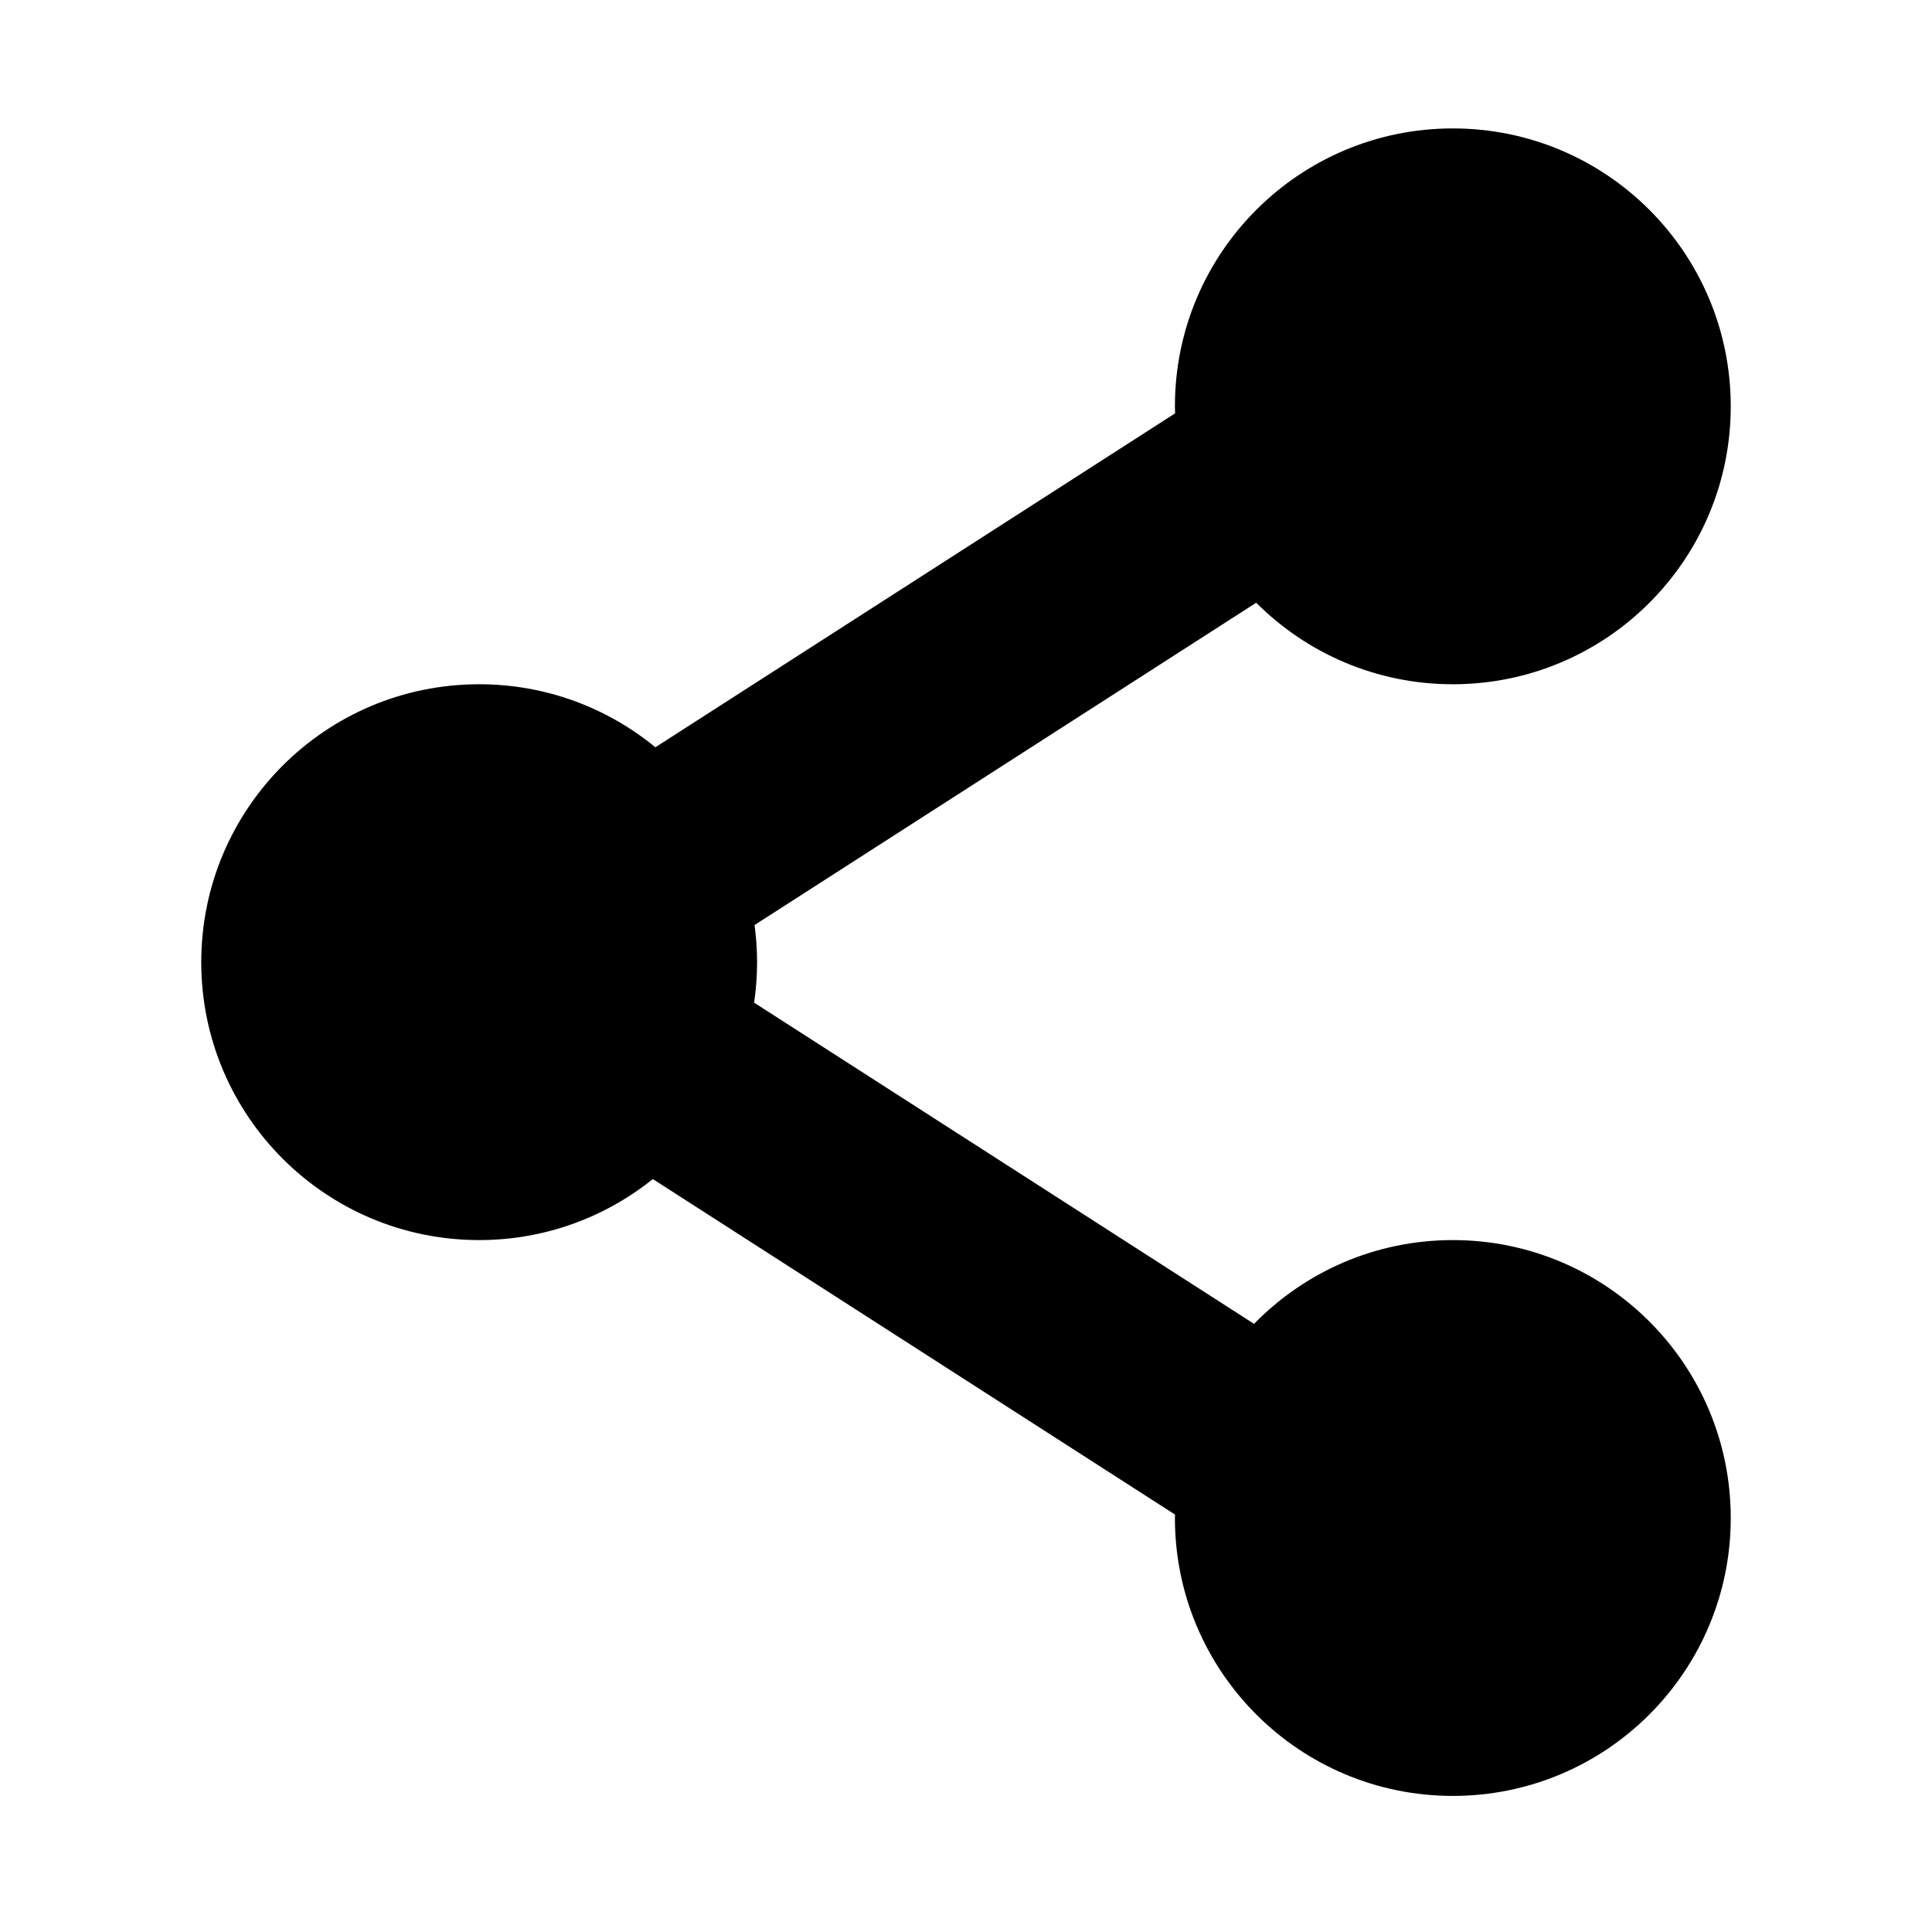 <?xml version="1.0" encoding="utf-8"?>
<!-- Generator: Adobe Illustrator 15.1.0, SVG Export Plug-In . SVG Version: 6.00 Build 0)  -->
<!DOCTYPE svg PUBLIC "-//W3C//DTD SVG 1.1//EN" "http://www.w3.org/Graphics/SVG/1.1/DTD/svg11.dtd">
<svg version="1.1" id="Layer_1" xmlns="http://www.w3.org/2000/svg" xmlns:xlink="http://www.w3.org/1999/xlink" x="0px" y="0px"
	 width="504px" height="504px" viewBox="0 0 504 504" enable-background="new 0 0 504 504" xml:space="preserve">
<path d="M306.5,106c0,0.614,0.031,1.222,0.046,1.832L170.97,194.94c-12.511-10.271-28.52-16.44-45.97-16.44
	c-40.041,0-72.5,32.459-72.5,72.5s32.459,72.5,72.5,72.5c17.147,0,32.893-5.966,45.306-15.918l136.217,87.521
	c-0.003,0.3-0.022,0.597-0.022,0.897c0,40.041,32.459,72.5,72.5,72.5s72.5-32.459,72.5-72.5s-32.459-72.5-72.5-72.5
	c-20.328,0-38.691,8.377-51.856,21.854l-130.418-83.794c0.503-3.448,0.774-6.973,0.774-10.561c0-3.285-0.239-6.513-0.663-9.683
	l130.868-84.083C340.827,170.372,358.964,178.5,379,178.5c40.041,0,72.5-32.459,72.5-72.5S419.041,33.5,379,33.5
	S306.5,65.959,306.5,106z"/>
</svg>
